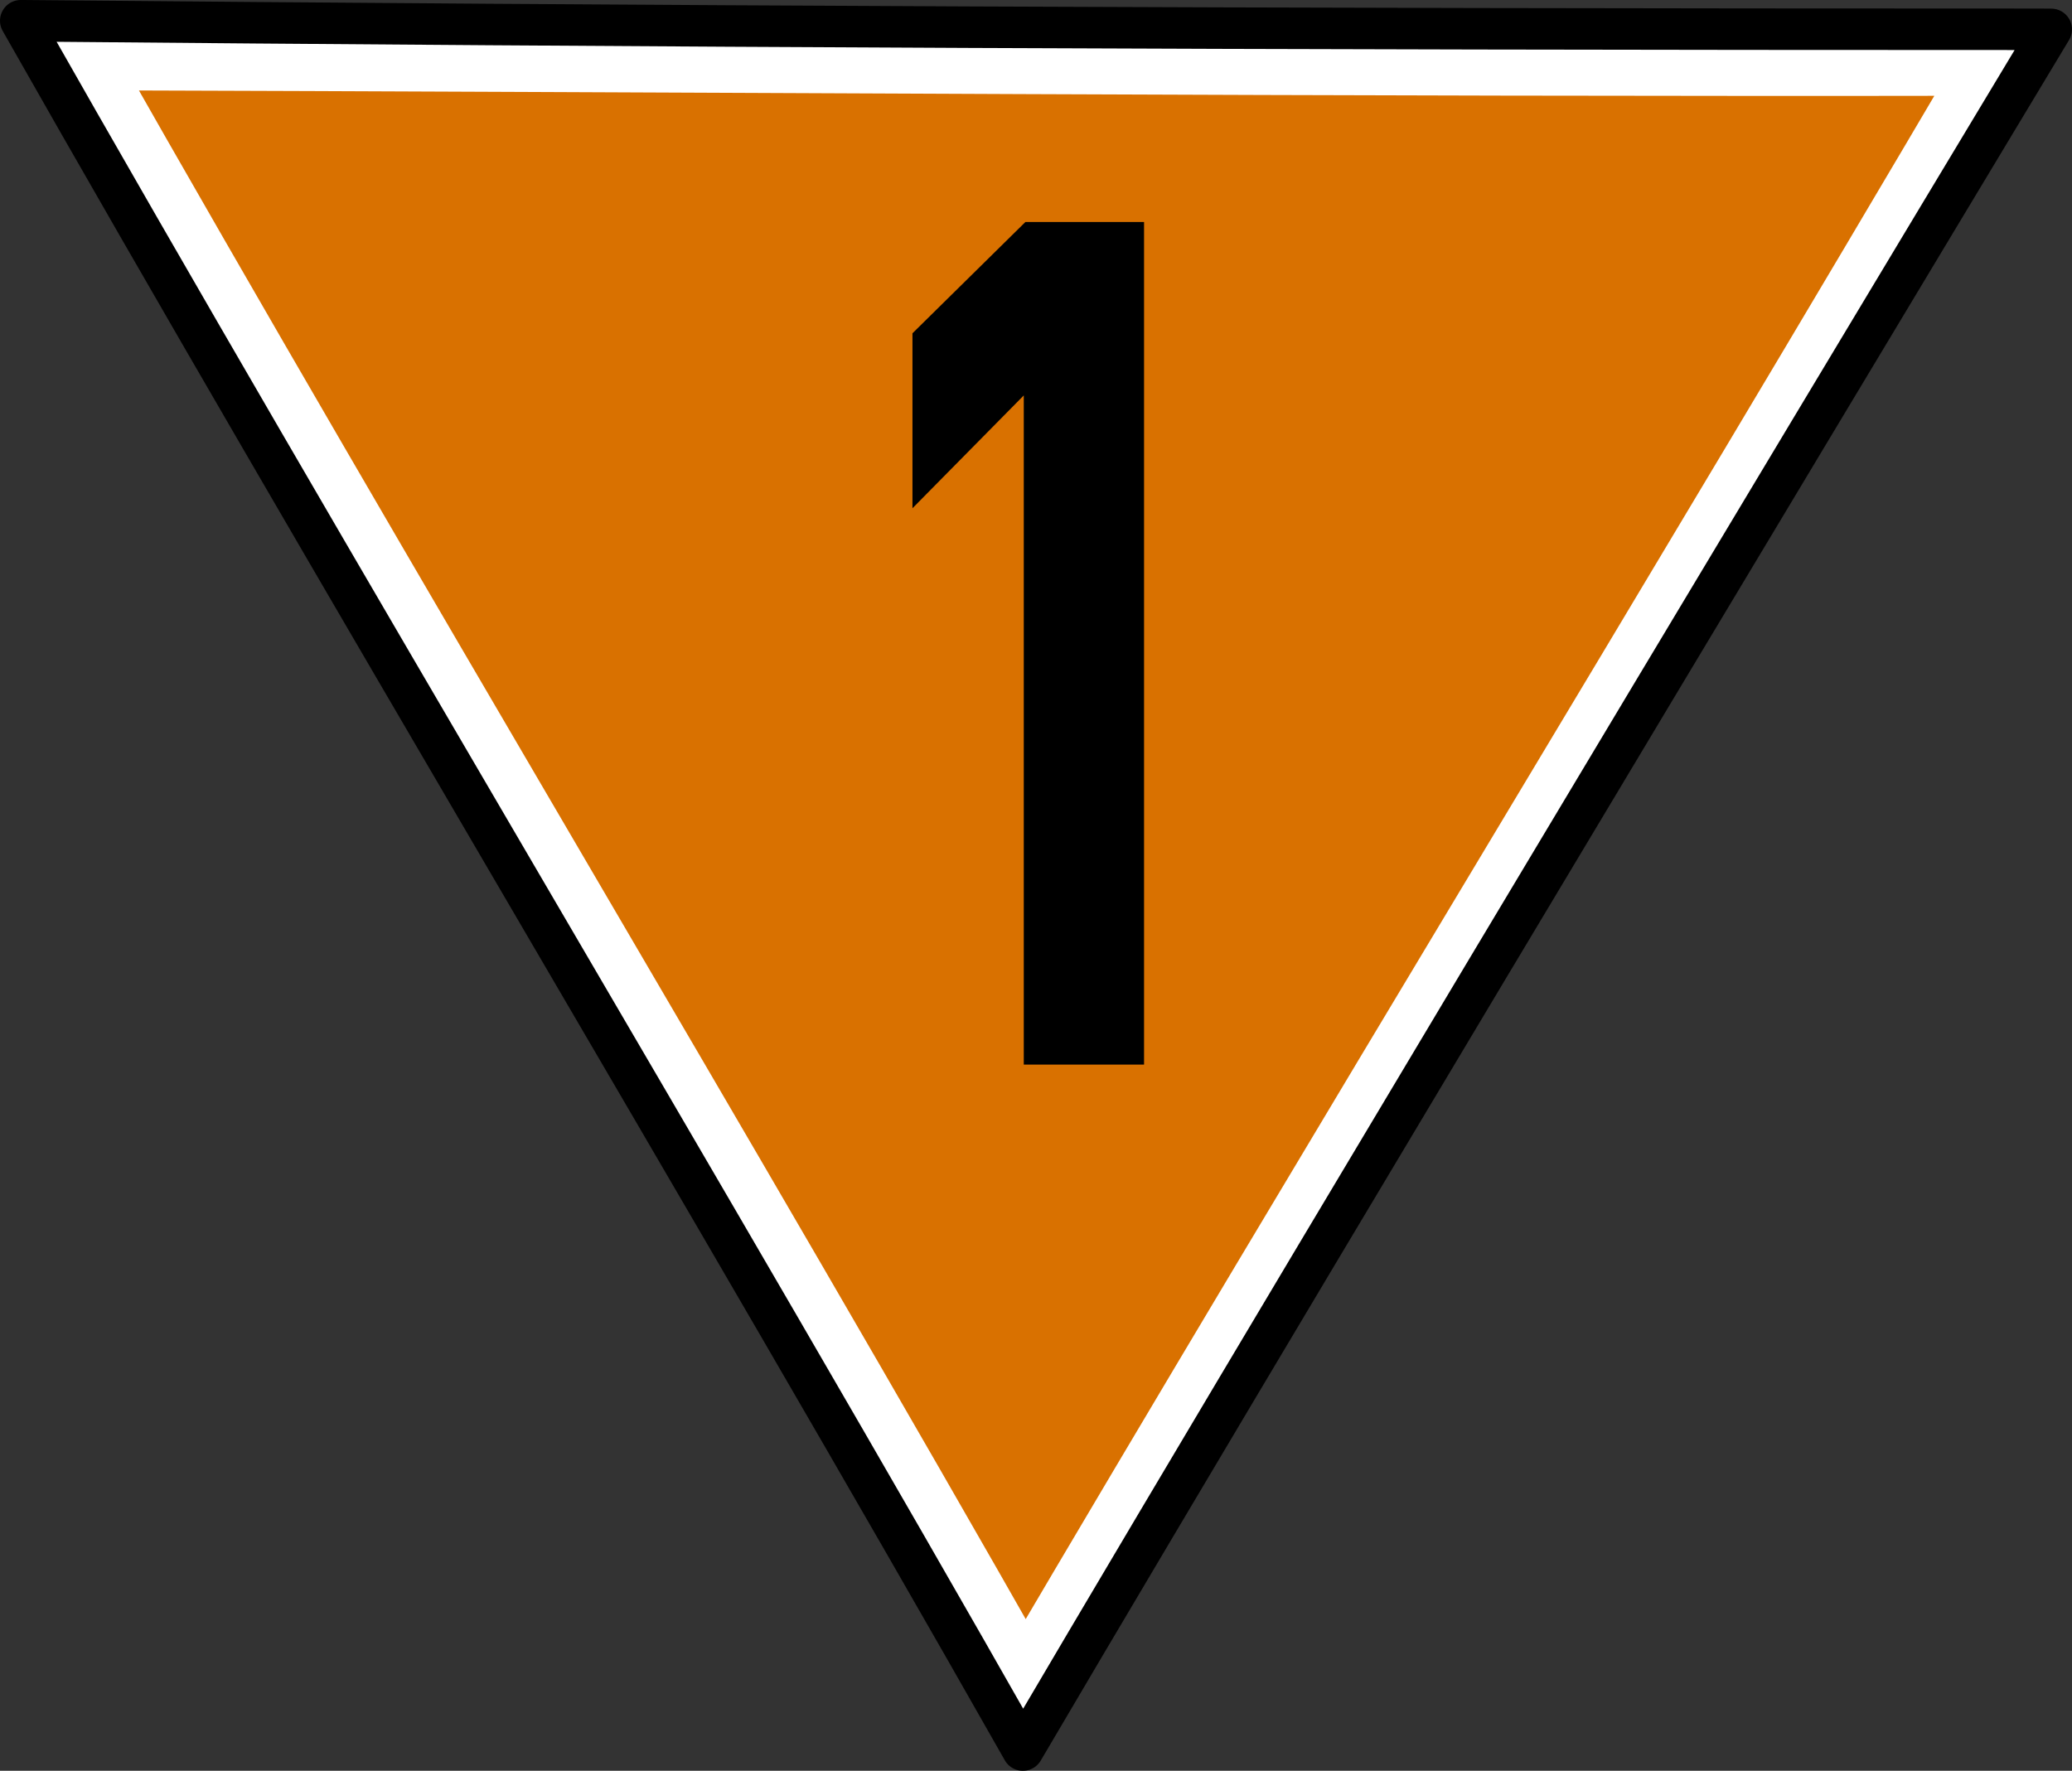 <?xml version="1.0" encoding="UTF-8" standalone="no"?>
<!-- Created with Inkscape (http://www.inkscape.org/) -->

<svg
   xmlns:dc="http://purl.org/dc/elements/1.1/"
   xmlns:cc="http://creativecommons.org/ns#"
   xmlns:rdf="http://www.w3.org/1999/02/22-rdf-syntax-ns#"
   xmlns:svg="http://www.w3.org/2000/svg"
   xmlns="http://www.w3.org/2000/svg"
   xmlns:sodipodi="http://sodipodi.sourceforge.net/DTD/sodipodi-0.dtd"
   xmlns:inkscape="http://www.inkscape.org/namespaces/inkscape"
   width="449.36"
   height="384.07"
   id="svg2"
   version="1.1"
   inkscape:version="0.48.4 r9939"
   sodipodi:docname="Lf6_10_Tafel_nu.svg">
  <rect width="100%" height="100%" fill="#333333" stroke="none"/>
  <defs
     id="defs4" />
  <sodipodi:namedview
     id="base"
     pagecolor="#ffffff"
     bordercolor="#666666"
     borderopacity="1.0"
     inkscape:pageopacity="0.0"
     inkscape:pageshadow="2"
     inkscape:zoom="0.7"
     inkscape:cx="502.26159"
     inkscape:cy="345.39371"
     inkscape:document-units="px"
     inkscape:current-layer="layer6"
     showgrid="false"
     inkscape:window-width="1309"
     inkscape:window-height="744"
     inkscape:window-x="57"
     inkscape:window-y="24"
     inkscape:window-maximized="1" />
  <g
     inkscape:label="Ebene 1"
     inkscape:groupmode="layer"
     id="layer1"
     transform="translate(0,-668.292)"
     style="display:inline" />
  <g
     inkscape:groupmode="layer"
     id="layer4"
     inkscape:label="orange-weiss"
     transform="translate(0,209.39)">
    <path
       style="color:#000000;fill:#d97100;fill-opacity:1;stroke:#ffffff;stroke-width:15;stroke-linecap:round;stroke-linejoin:round;stroke-miterlimit:4;stroke-opacity:1;stroke-dasharray:none;stroke-dashoffset:0;marker:none;visibility:visible;display:inline;overflow:visible;enable-background:accumulate"
       d="m 432.354,-196.122 c -142.257,0.243 -281.437,-0.801 -415.147,-1.188 66.015,116.334 139.115,237.712 205.13,354.046 68.298,-116.165 141.864,-236.46 210.162,-352.625 -2.138,3.703 -7.294,-0.233 -0.145,-0.233 z"
       id="path3047"
       inkscape:connector-curvature="0"
       sodipodi:nodetypes="ccccc" />
  </g>
  <g
     inkscape:groupmode="layer"
     id="layer5"
     inkscape:label="schwarz"
     transform="translate(0,209.39)">
    <path
       sodipodi:nodetypes="ccccc"
       inkscape:connector-curvature="0"
       id="path4624"
       d="m 441.534,-203.036 c -170.427,0 -300.333,-0.596 -437.034,-1.858 66.015,116.334 151.315,258.74 217.329,375.074 68.298,-116.165 223.028,-373.197 223.028,-373.197 z"
       style="color:#000000;fill:none;stroke:#000000;stroke-width:9;stroke-linecap:round;stroke-linejoin:round;stroke-miterlimit:4;stroke-opacity:1;stroke-dasharray:none;stroke-dashoffset:0;marker:none;visibility:visible;display:inline;overflow:visible;enable-background:accumulate" />
  </g>
  <g
     inkscape:groupmode="layer"
     id="layer6"
     inkscape:label="Ziffer"
     transform="translate(0,209.39)">
    <path
       style="fill:#000000;fill-opacity:1;stroke:none"
       d="m 222.391,-161.248 -24.503,24.145 0,37.947 24.14,-24.471 0,145.133 26.085,0 0,-182.753 z"
       id="rect4089"
       inkscape:connector-curvature="0"
       sodipodi:nodetypes="cccccccc" />
  </g>
</svg>
